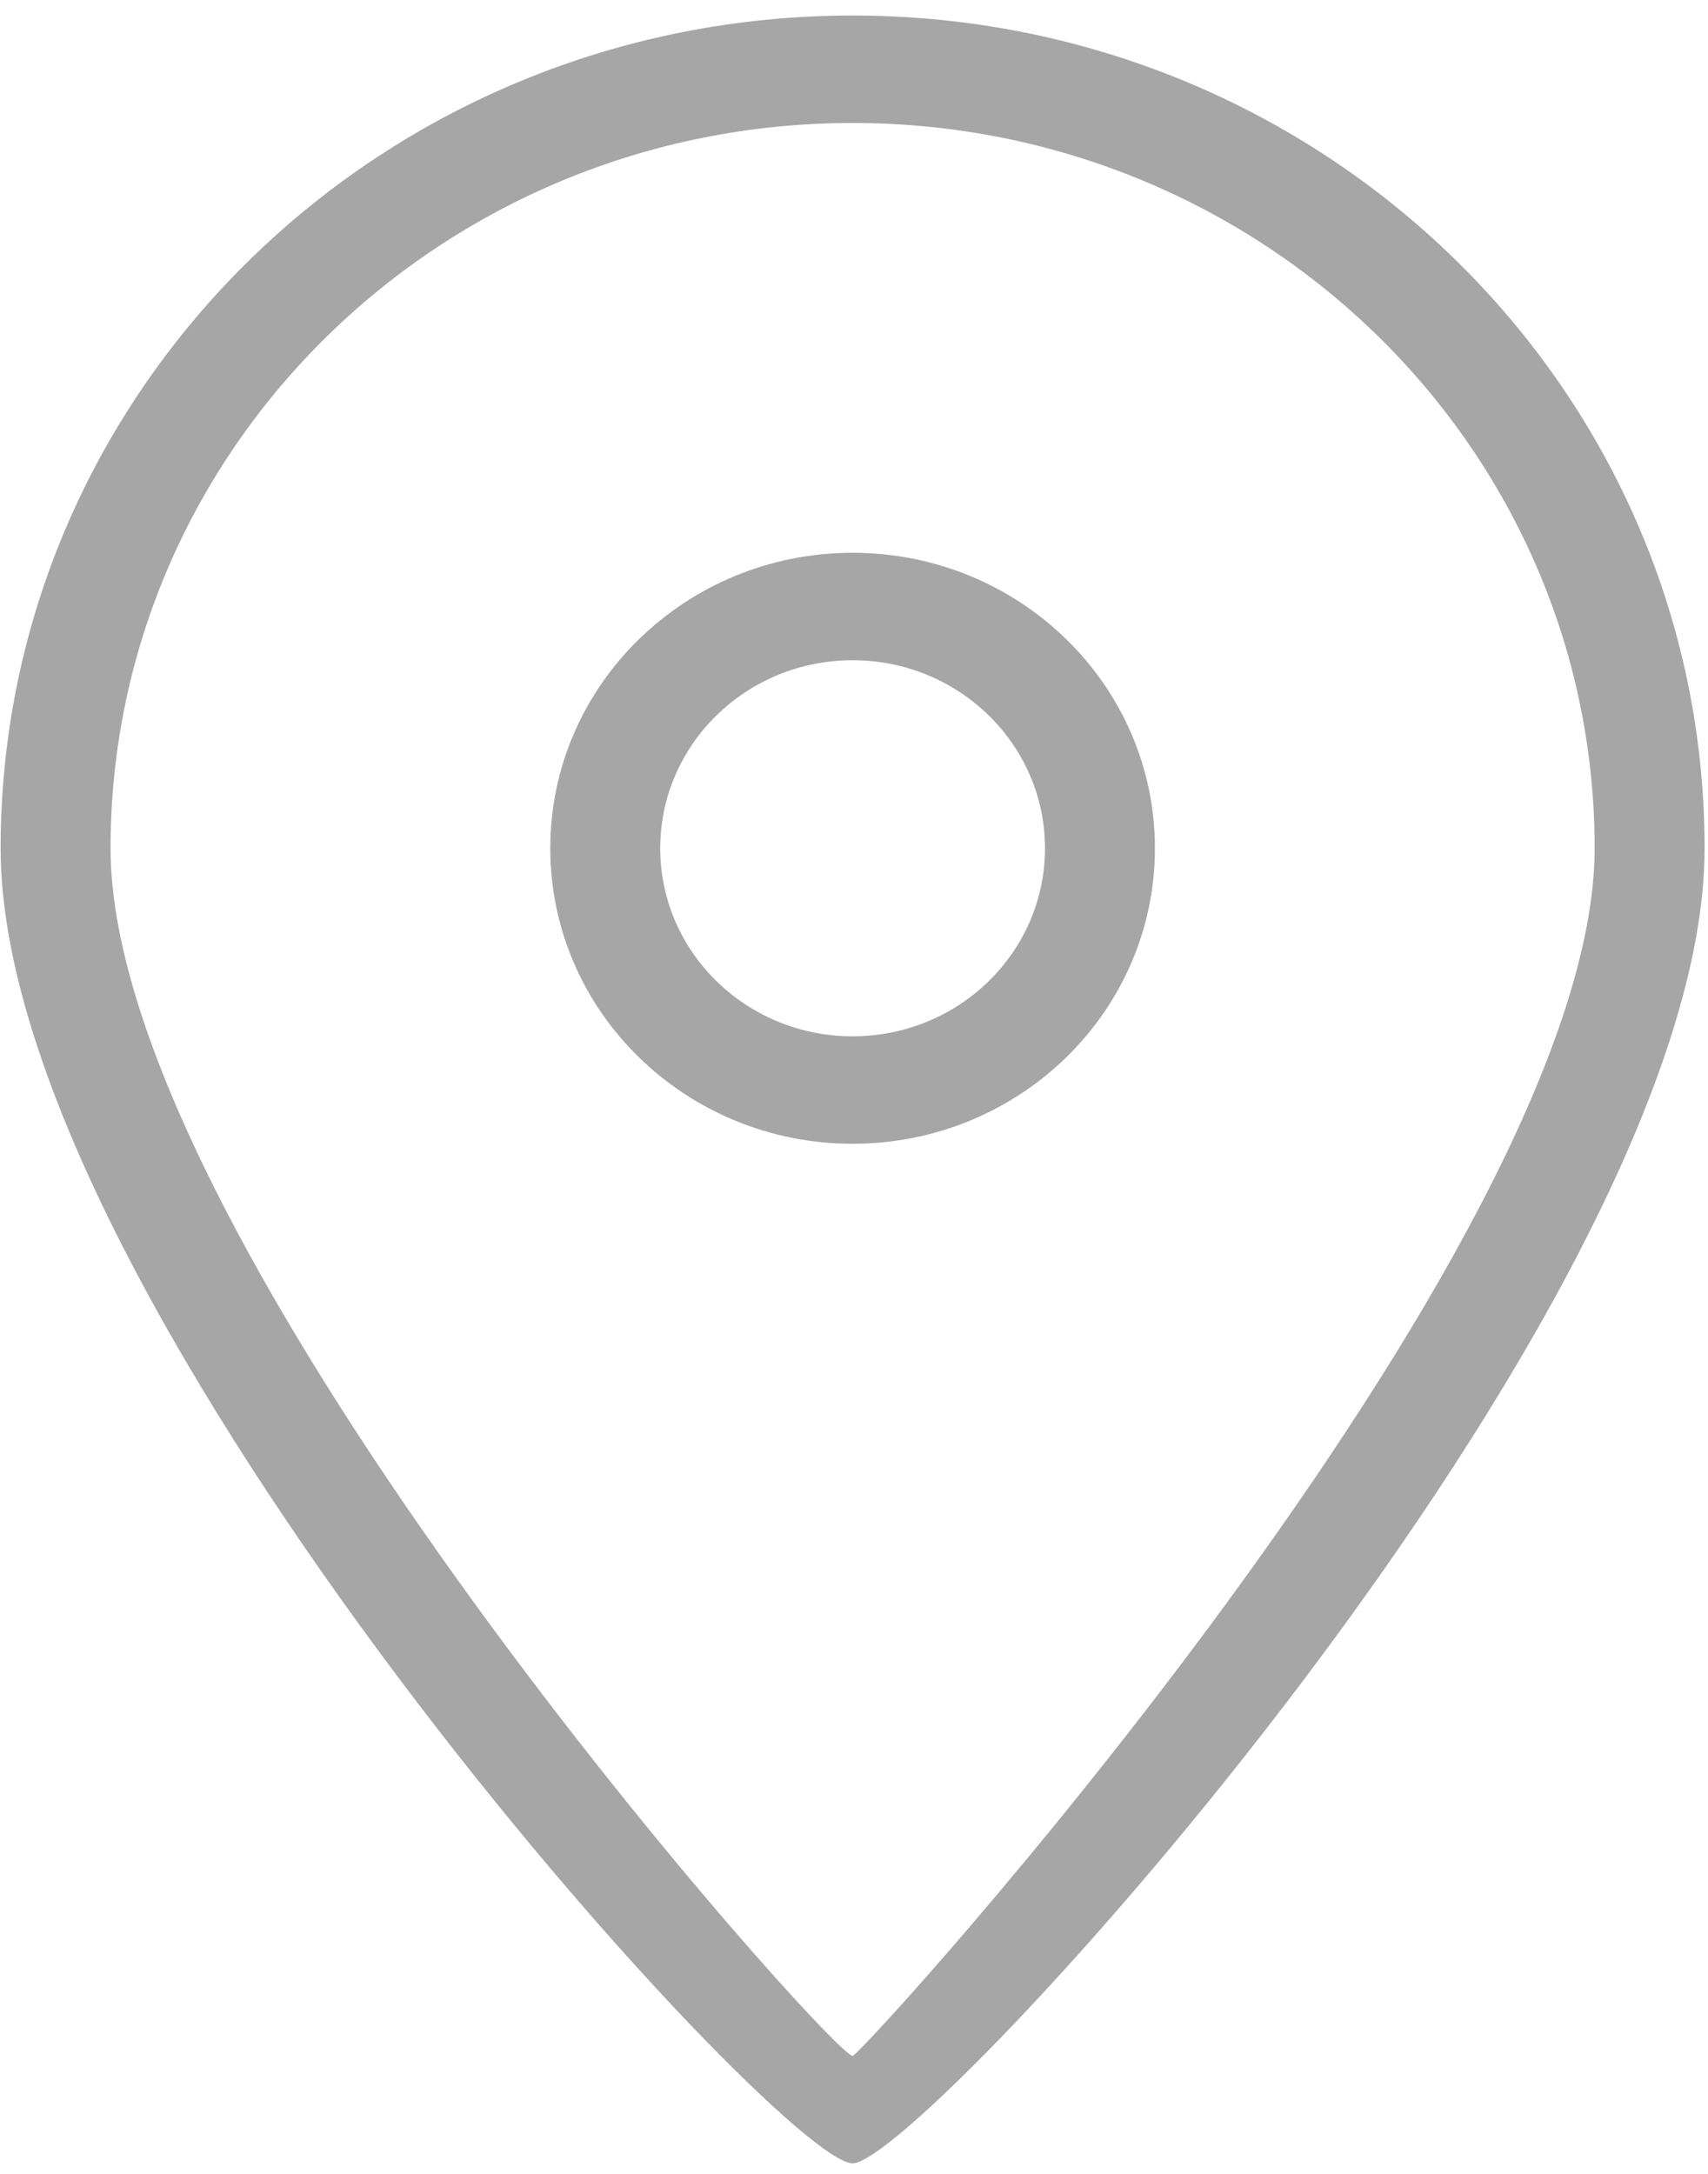﻿<?xml version="1.0" encoding="utf-8"?>
<svg version="1.1" xmlns:xlink="http://www.w3.org/1999/xlink" width="11px" height="14px" xmlns="http://www.w3.org/2000/svg">
  <g transform="matrix(1 0 0 1 -826 -2122 )">
    <path d="M 5.491 13.932  C 5.014 13.932  0.004 8.424  0.004 5.463  C 0.004 2.501  2.46 0.1  5.491 0.1  C 8.522 0.1  10.978 2.501  10.978 5.463  C 10.978 8.425  5.943 13.932  5.491 13.932  Z M 5.491 0.792  C 2.851 0.792  0.712 2.884  0.712 5.463  C 0.712 8.043  5.357 13.24  5.491 13.24  C 5.552 13.24  10.27 8.043  10.27 5.463  C 10.27 2.884  8.13 0.792  5.491 0.792  Z M 5.491 7.366  C 4.416 7.366  3.544 6.514  3.544 5.463  C 3.544 4.412  4.416 3.56  5.491 3.56  C 6.566 3.56  7.438 4.412  7.438 5.463  C 7.438 6.514  6.566 7.366  5.491 7.366  Z M 5.491 4.252  C 4.807 4.252  4.252 4.794  4.252 5.463  C 4.252 6.132  4.807 6.674  5.491 6.674  C 6.175 6.674  6.73 6.132  6.73 5.463  C 6.73 4.794  6.175 4.252  5.491 4.252  Z " fill-rule="nonzero" fill="#a6a6a6" stroke="none" transform="matrix(1 0 0 1 826 2122 )" />
  </g>
</svg>